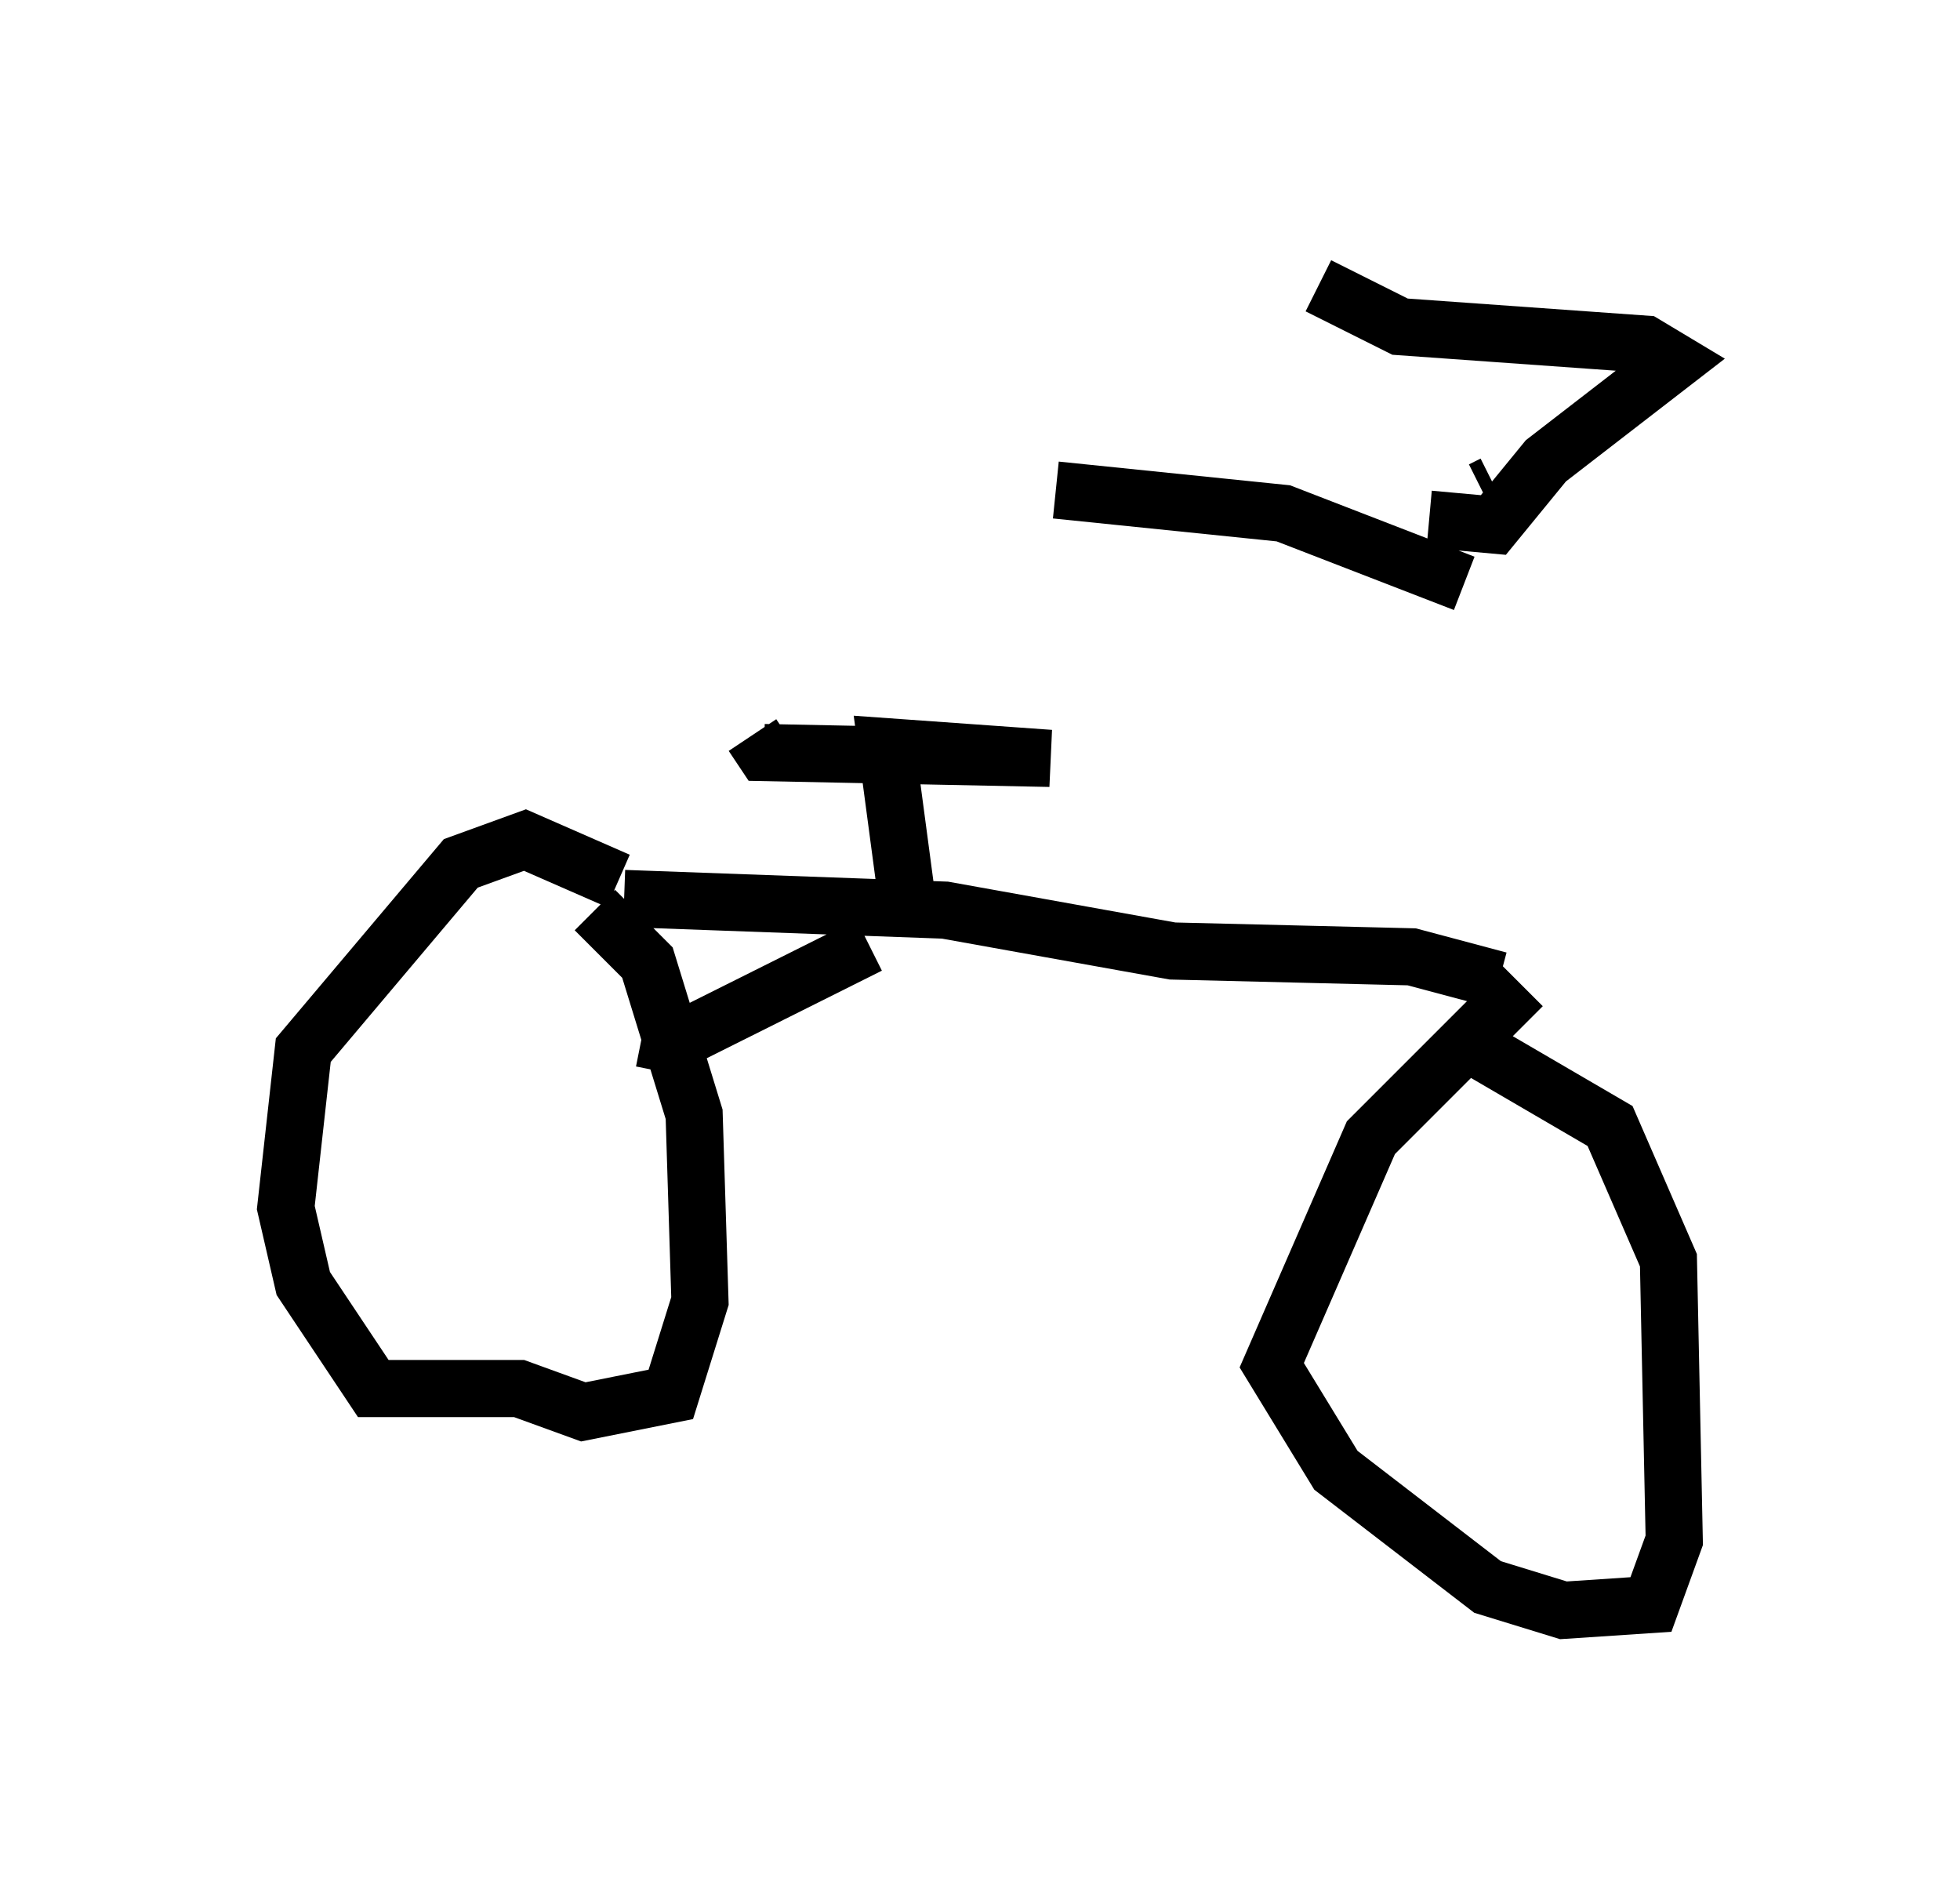 <?xml version="1.0" encoding="utf-8" ?>
<svg baseProfile="full" height="33.173" version="1.1" width="34.296" xmlns="http://www.w3.org/2000/svg" xmlns:ev="http://www.w3.org/2001/xml-events" xmlns:xlink="http://www.w3.org/1999/xlink"><defs /><rect fill="white" height="33.173" width="34.296" x="0" y="0" /><path d="M26.336, 17.556 m-0.715, -7.35 l-3.165, -1.225 -3.981, -0.408 m6.533, 0.51 l1.123, 0.102 0.919, -1.123 l2.246, -1.735 -0.51, -0.306 l-4.288, -0.306 -1.429, -0.715 m3.573, 12.25 l-2.654, 2.654 -1.735, 3.981 l1.123, 1.838 2.654, 2.042 l1.327, 0.408 1.531, -0.102 l0.408, -1.123 -0.102, -4.9 l-1.021, -2.348 -2.45, -1.429 m0.51, -1.123 l-1.531, -0.408 -4.185, -0.102 l-3.981, -0.715 -5.615, -0.204 m5.002, 0.408 l-0.408, -3.063 2.858, 0.204 l-5.002, -0.102 -0.204, -0.306 m-2.348, 2.552 l-1.633, -0.715 -1.123, 0.408 l-2.756, 3.267 -0.306, 2.756 l0.306, 1.327 1.225, 1.838 l2.552, 0.0 1.123, 0.408 l1.531, -0.306 0.51, -1.633 l-0.102, -3.267 -0.817, -2.654 l-0.919, -0.919 m0.817, 2.246 l0.51, 0.102 3.471, -1.735 m10.923, -8.065 l-0.204, 0.102 " fill="none" stroke="black" stroke-width="1" /></svg>